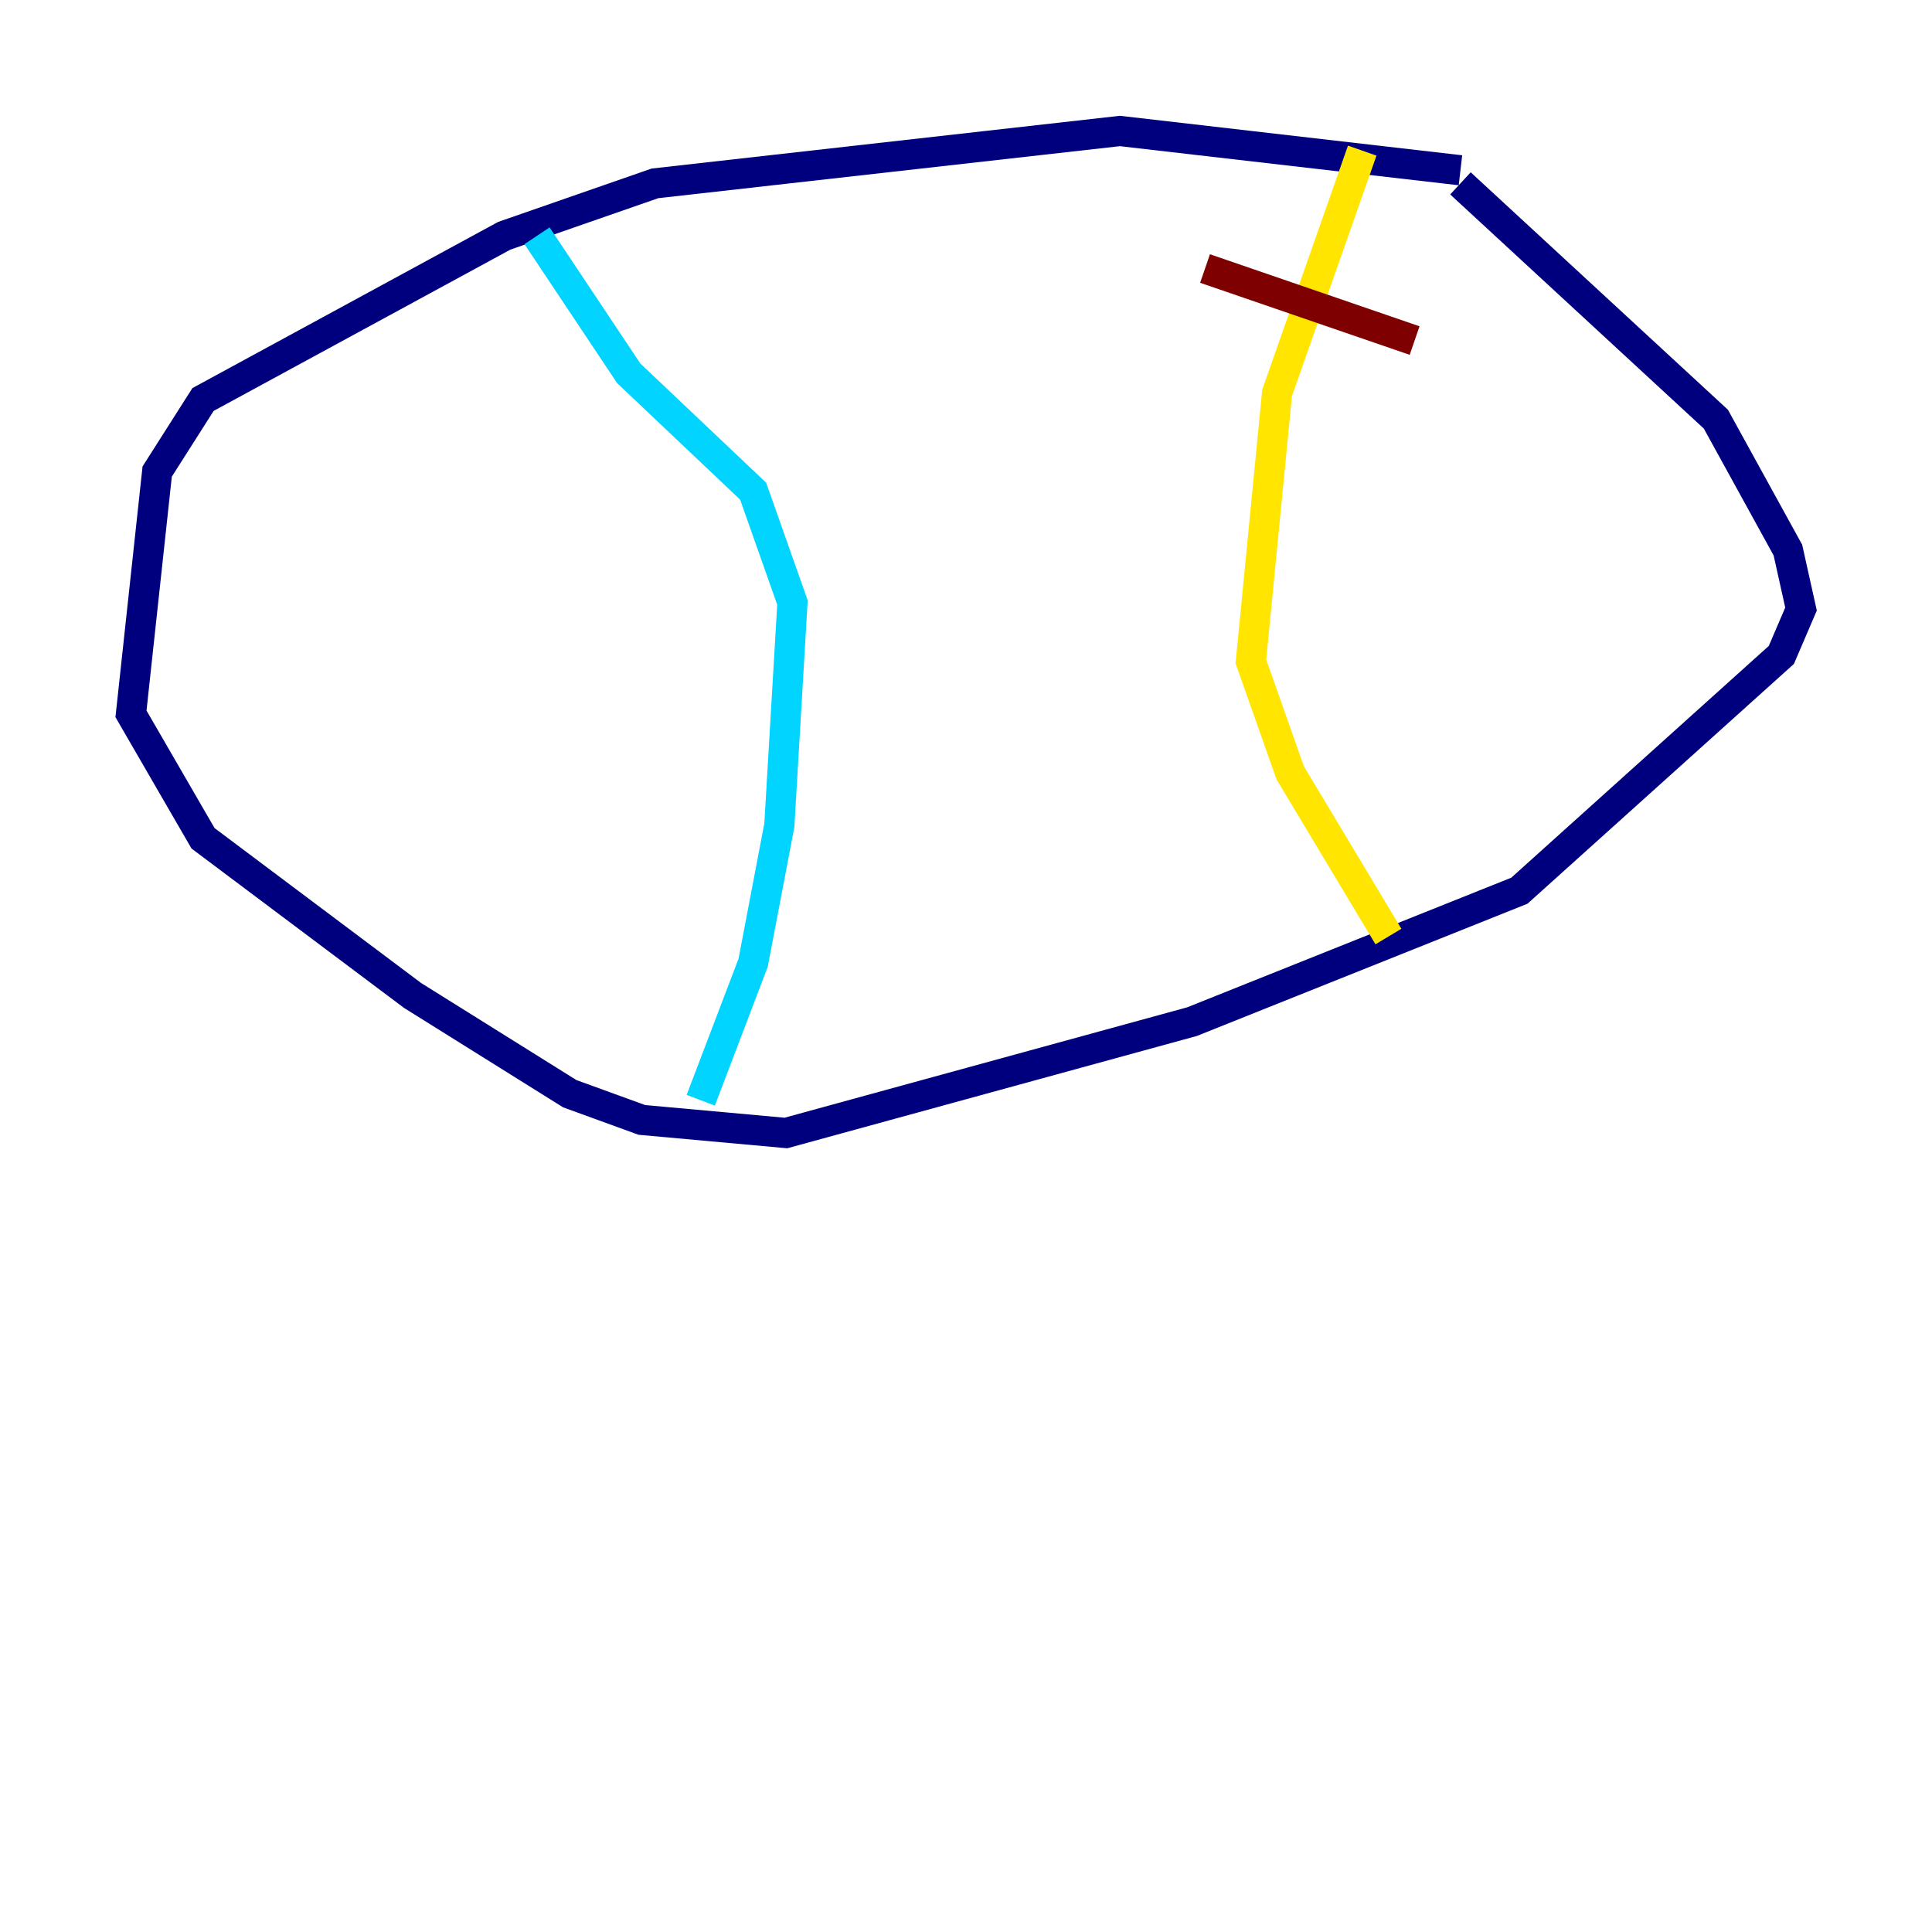 <?xml version="1.0" encoding="utf-8" ?>
<svg baseProfile="tiny" height="128" version="1.2" viewBox="0,0,128,128" width="128" xmlns="http://www.w3.org/2000/svg" xmlns:ev="http://www.w3.org/2001/xml-events" xmlns:xlink="http://www.w3.org/1999/xlink"><defs /><polyline fill="none" points="96.759,11.281 74.197,8.678 43.39,12.149 33.41,15.62 13.451,26.468 10.414,31.241 8.678,47.295 13.451,55.539 27.336,65.953 37.749,72.461 42.522,74.197 52.068,75.064 78.969,67.688 100.664,59.01 118.02,43.39 119.322,40.352 118.454,36.447 113.681,27.77 96.759,12.149" stroke="#00007f" stroke-width="2" /><polyline fill="none" points="35.58,15.62 41.654,24.732 49.898,32.542 52.502,39.919 51.634,54.671 49.898,63.783 46.427,72.895" stroke="#00d4ff" stroke-width="2" /><polyline fill="none" points="90.251,9.98 84.61,26.034 82.875,43.824 85.478,51.2 91.986,62.047" stroke="#ffe500" stroke-width="2" /><polyline fill="none" points="79.837,17.79 93.722,22.563" stroke="#7f0000" stroke-width="2" /></svg>